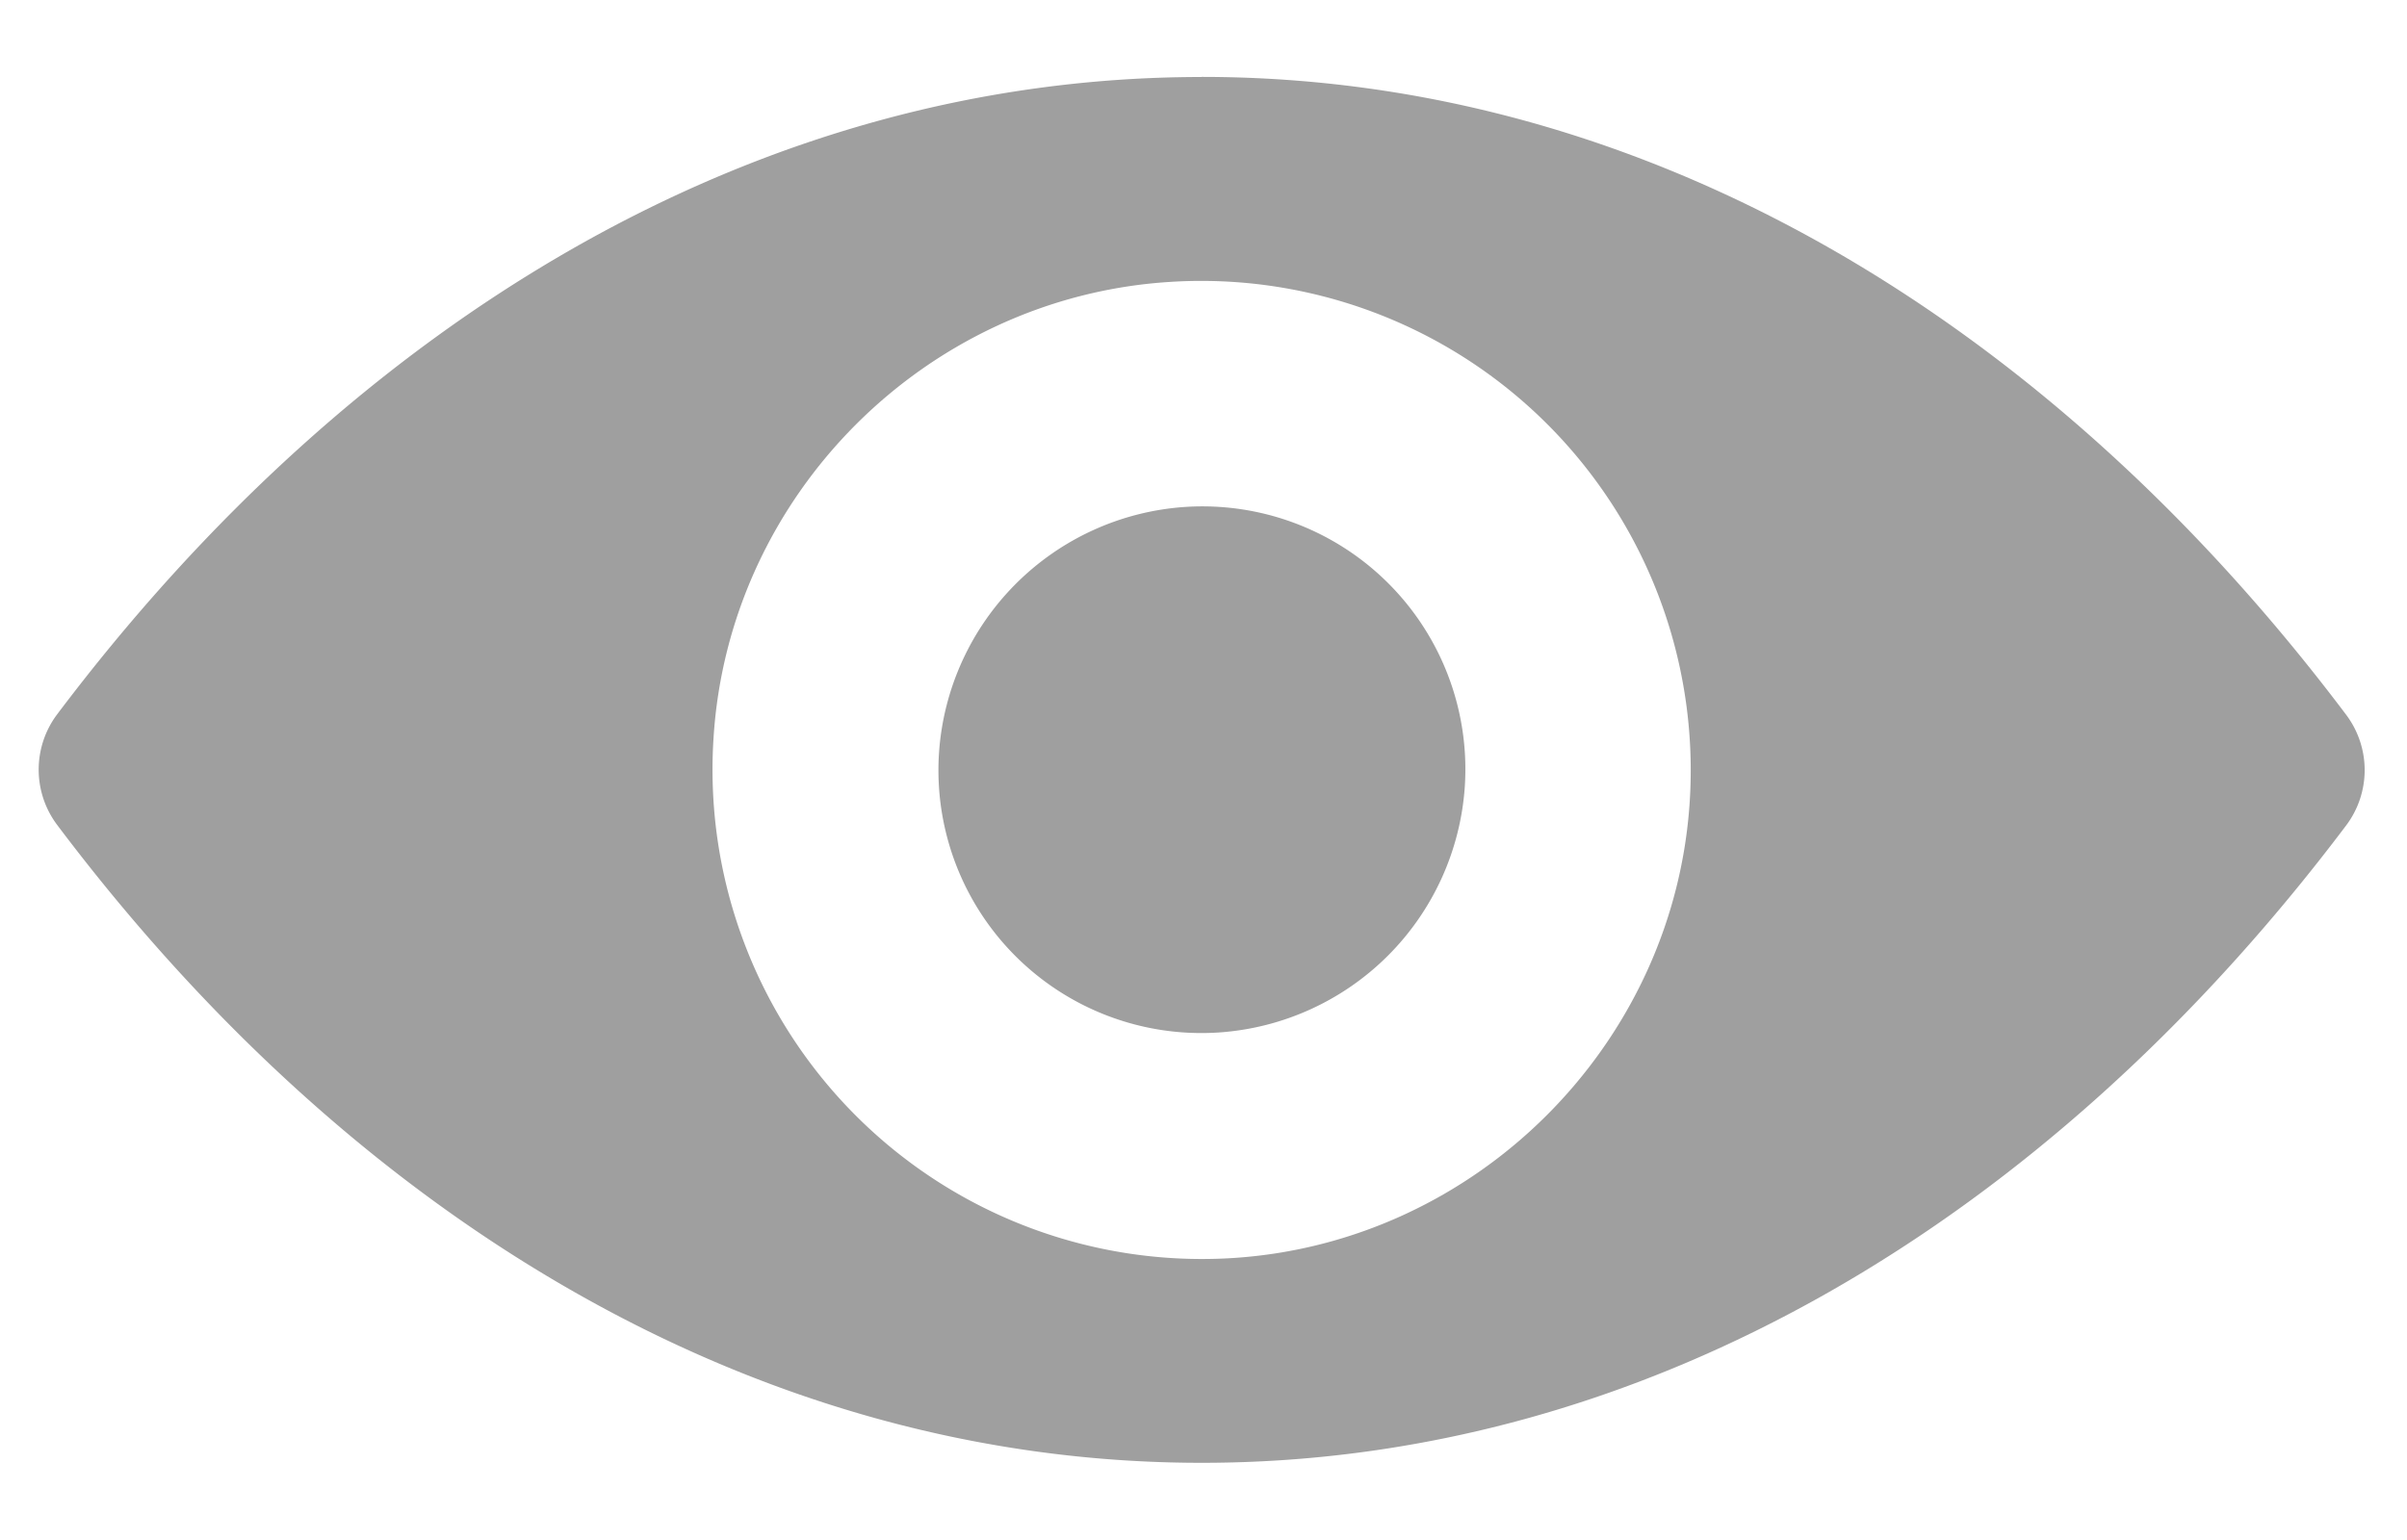 <svg width="25" height="16" fill="none" xmlns="http://www.w3.org/2000/svg"><path d="M12.481.8C7.865.8 3.68 3.324.591 7.425a.956.956 0 000 1.142c3.089 4.106 7.274 6.631 11.89 6.631 4.615 0 8.801-2.525 11.89-6.626a.956.956 0 000-1.142C21.282 3.325 17.097.799 12.48.799zm.331 12.27a5.084 5.084 0 01-5.401-5.402c.158-2.53 2.209-4.58 4.739-4.739a5.084 5.084 0 015.4 5.401c-.163 2.526-2.214 4.576-4.739 4.74zm-.153-2.343a2.731 2.731 0 01-2.906-2.906 2.747 2.747 0 012.555-2.554 2.731 2.731 0 012.906 2.905 2.747 2.747 0 01-2.555 2.555z" fill="#9F9F9F"/></svg>